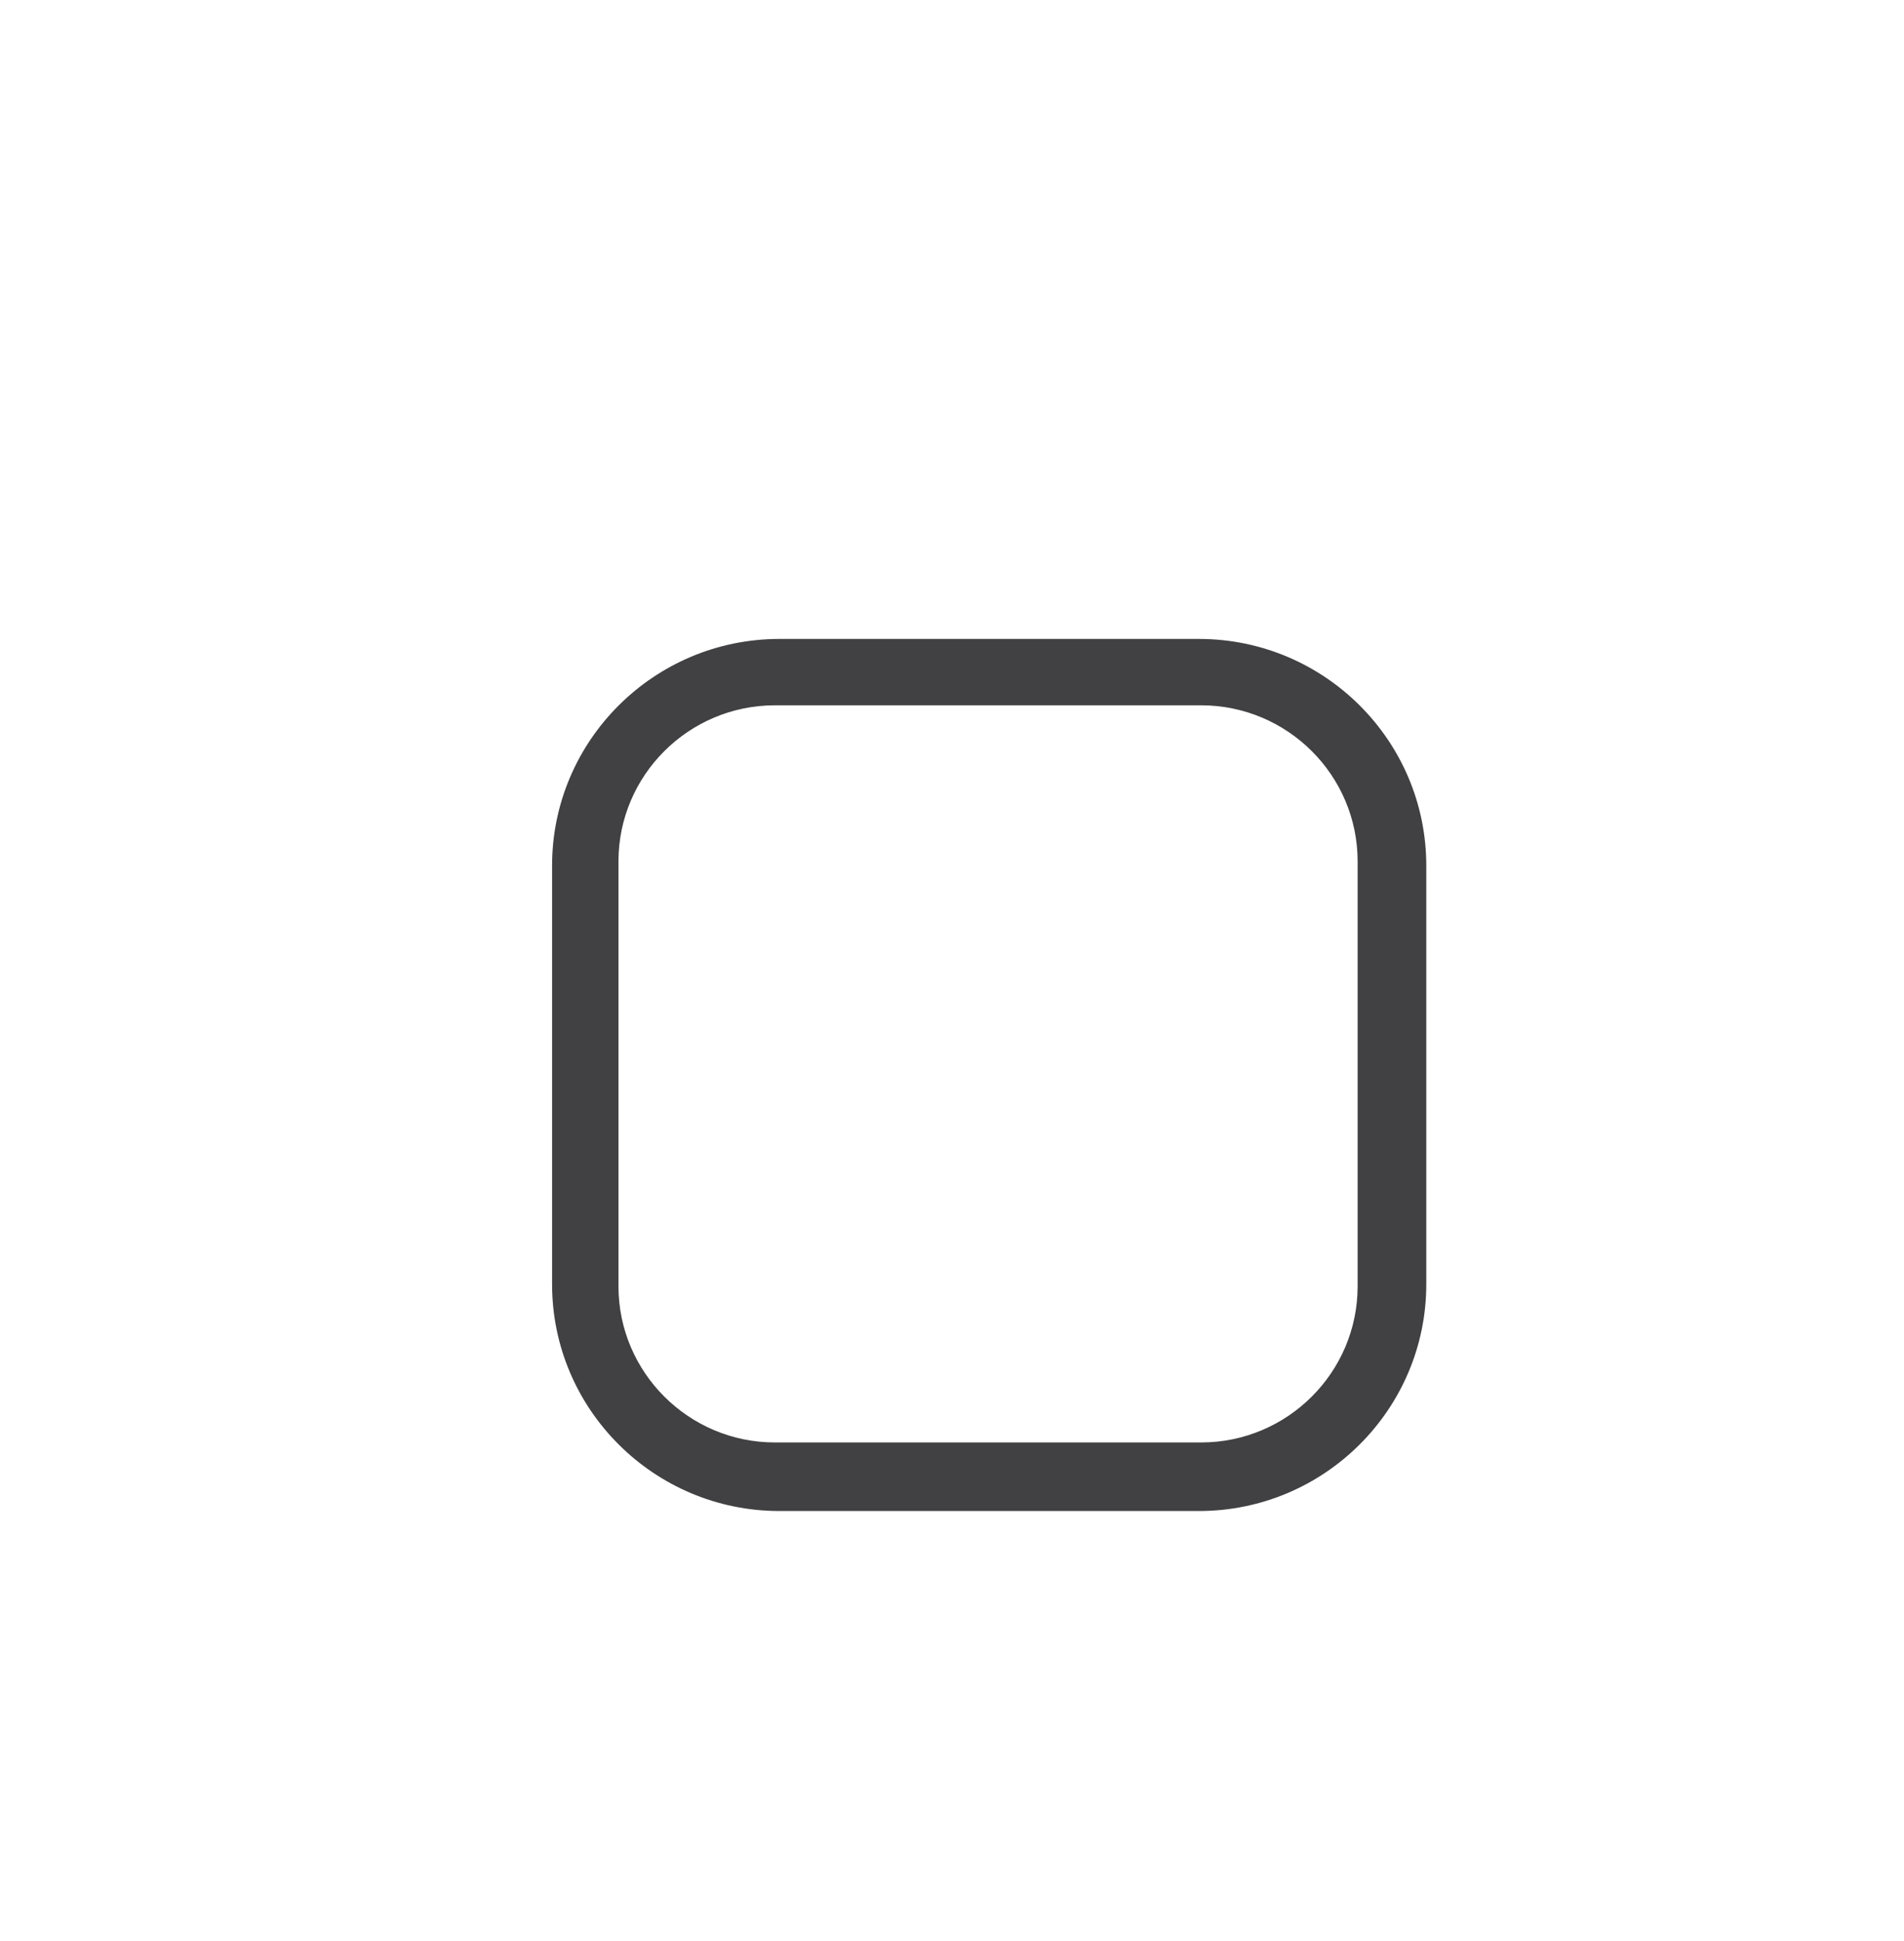 <?xml version="1.0" encoding="utf-8"?>
<!-- Generator: Adobe Illustrator 15.0.0, SVG Export Plug-In . SVG Version: 6.00 Build 0)  -->
<!DOCTYPE svg PUBLIC "-//W3C//DTD SVG 1.0//EN" "http://www.w3.org/TR/2001/REC-SVG-20010904/DTD/svg10.dtd">
<svg version="1.0" id="Layer_1" xmlns="http://www.w3.org/2000/svg" xmlns:xlink="http://www.w3.org/1999/xlink" x="0px" y="0px"
	 width="52px" height="53px" viewBox="0 0 52 53" enable-background="new 0 0 52 53" xml:space="preserve">
<g>
	<path fill="#414042" d="M32.744,41.258H21.287c-3.424,0-6.209-2.777-6.209-6.191V23.635c0-3.414,2.785-6.189,6.209-6.189h11.457
		c3.424,0,6.209,2.775,6.209,6.189v11.432C38.953,38.48,36.168,41.258,32.744,41.258z M21.165,19.258
		c-2.356,0-4.274,1.912-4.274,4.262v11.602c0,2.35,1.918,4.264,4.274,4.264h11.638c2.358,0,4.275-1.914,4.275-4.264V23.52
		c0-2.35-1.917-4.262-4.275-4.262H21.165z"/>
</g>
</svg>
